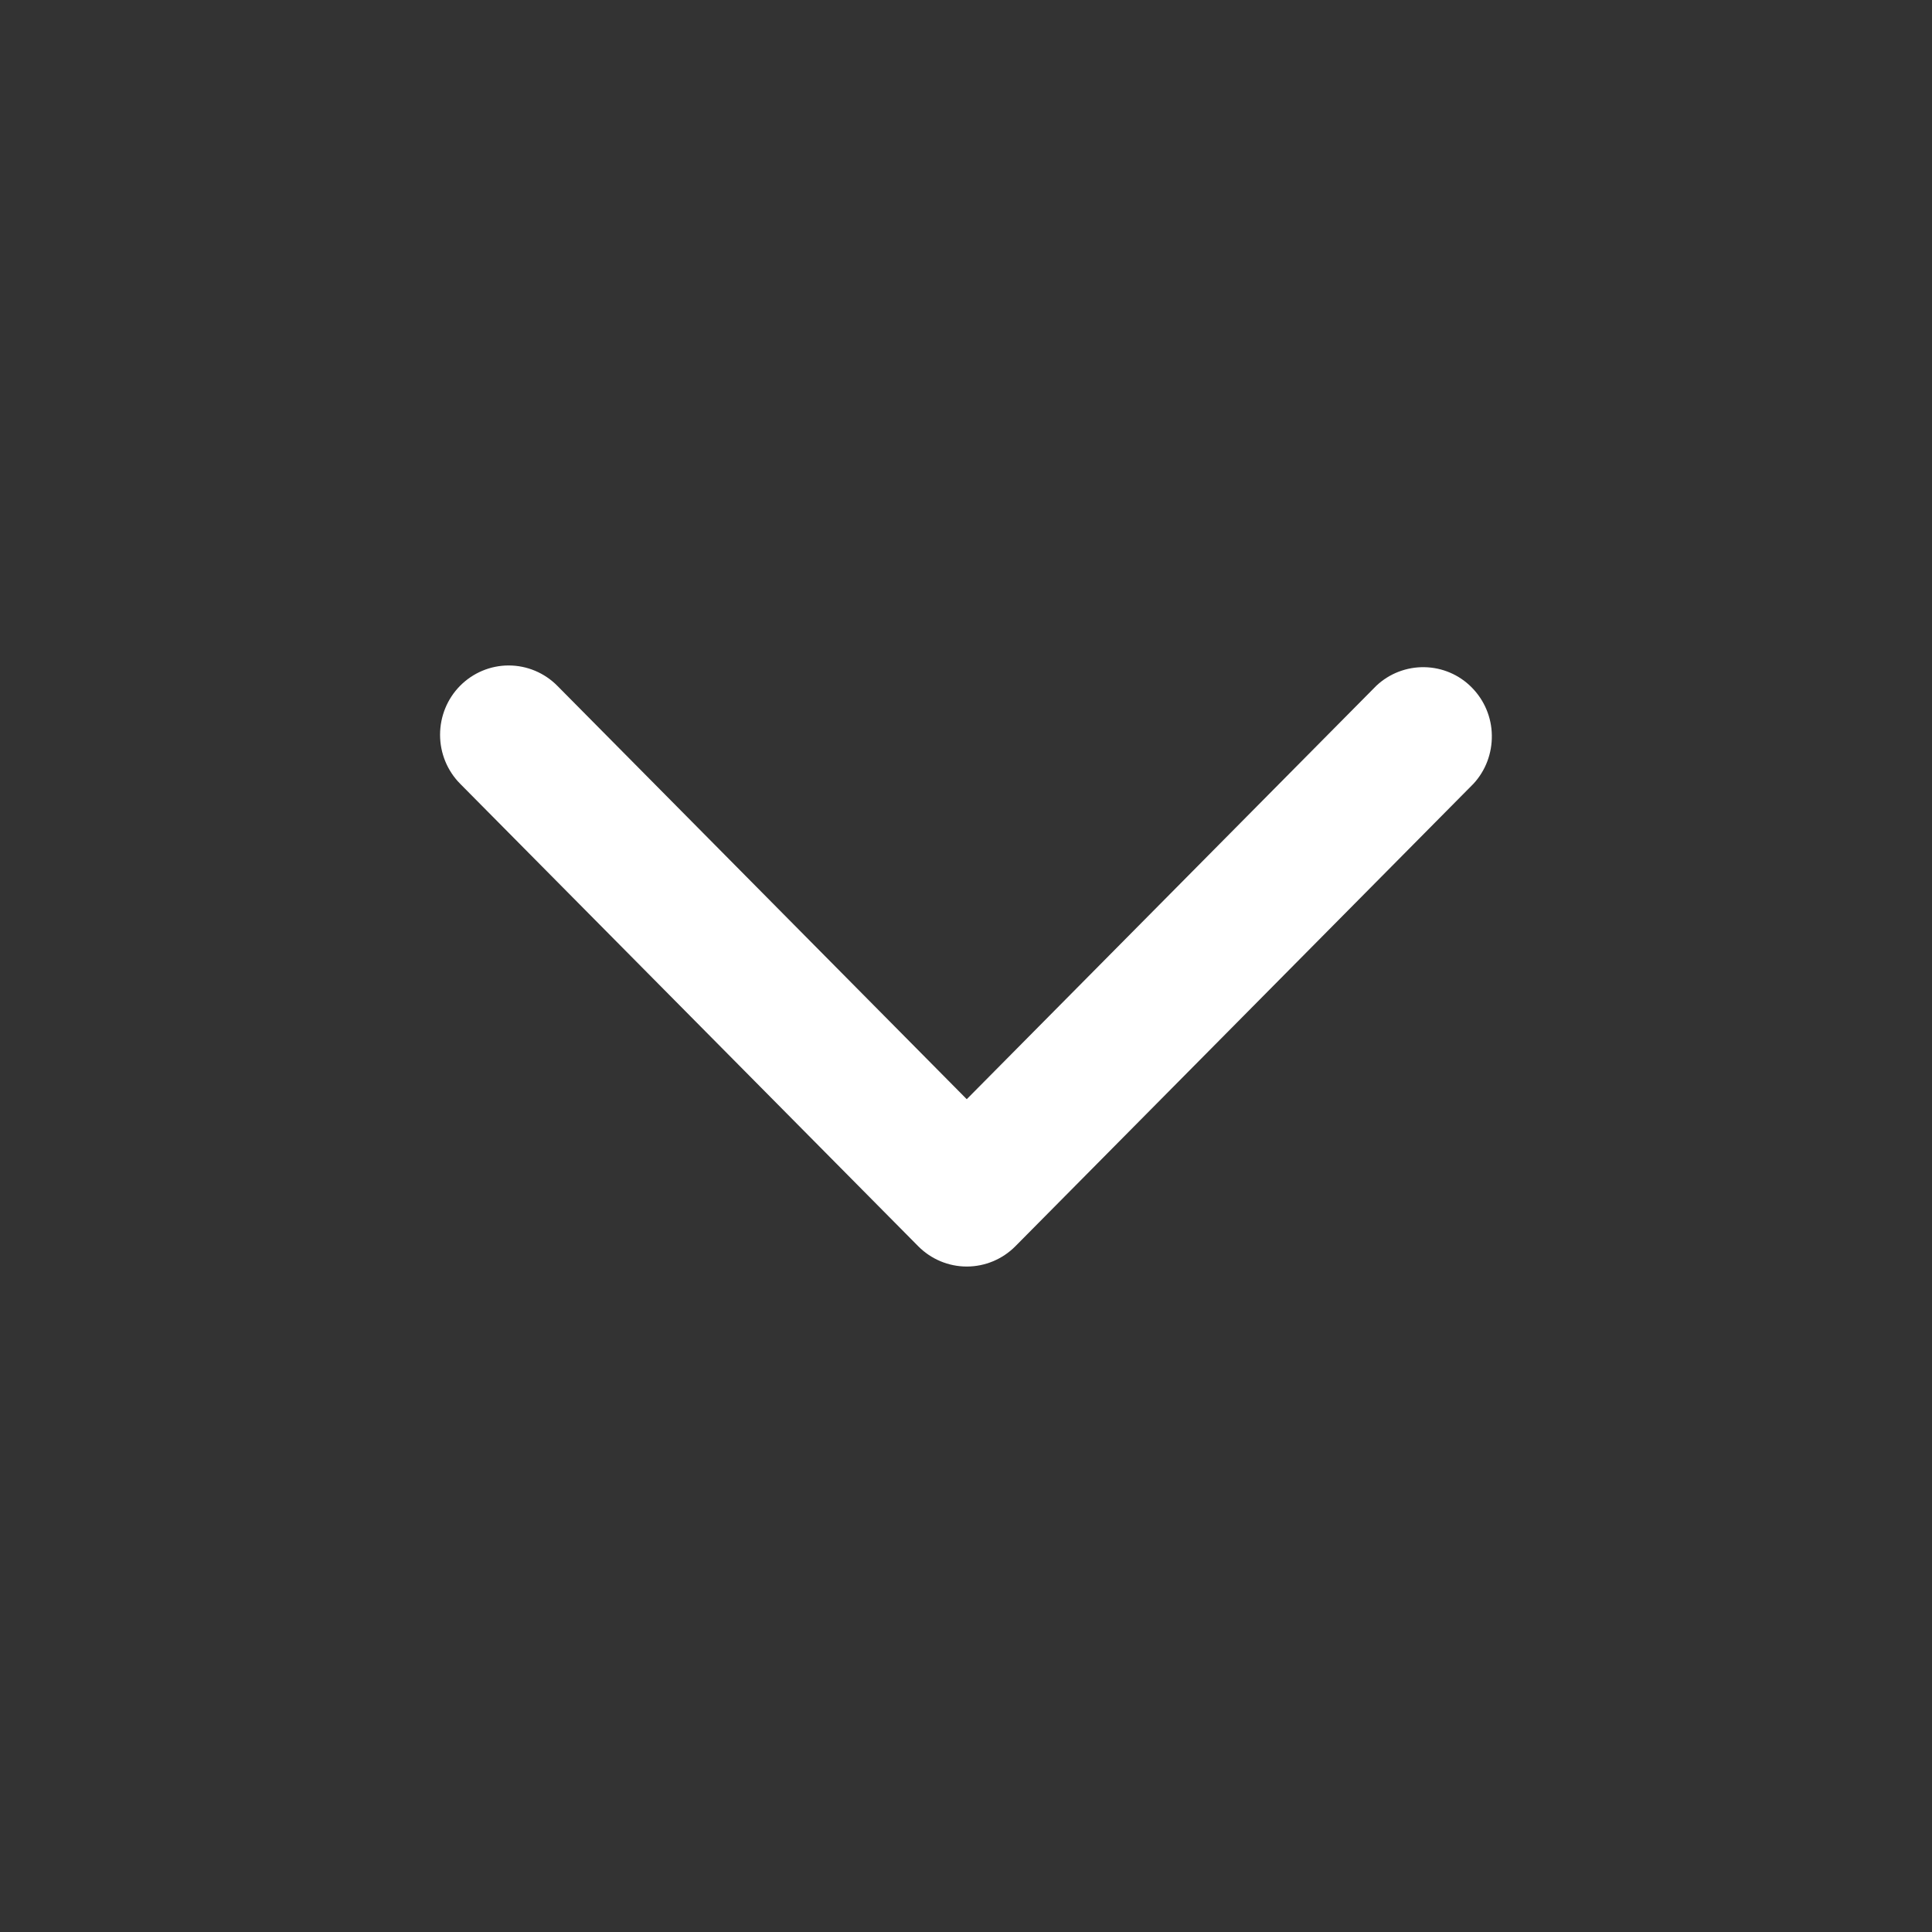 <svg width="18" height="18" viewBox="0 0 18 18" fill="none" xmlns="http://www.w3.org/2000/svg">
<rect x="0" y="0" width="18" height="18" fill="#333333" stroke="none"/>
<path fill-rule="evenodd" clip-rule="evenodd" d="M4.287 6.389C4.407 6.268 4.57 6.2 4.739 6.2C4.909 6.2 5.072 6.268 5.192 6.389L9.007 10.241L12.823 6.389C12.944 6.275 13.105 6.213 13.271 6.216C13.437 6.219 13.595 6.286 13.712 6.405C13.829 6.523 13.897 6.683 13.899 6.85C13.902 7.018 13.841 7.18 13.728 7.302L9.46 11.611C9.34 11.732 9.177 11.8 9.007 11.8C8.838 11.8 8.675 11.732 8.555 11.611L4.287 7.302C4.167 7.181 4.1 7.017 4.1 6.846C4.1 6.674 4.167 6.51 4.287 6.389Z" fill="white"/>
</svg>
